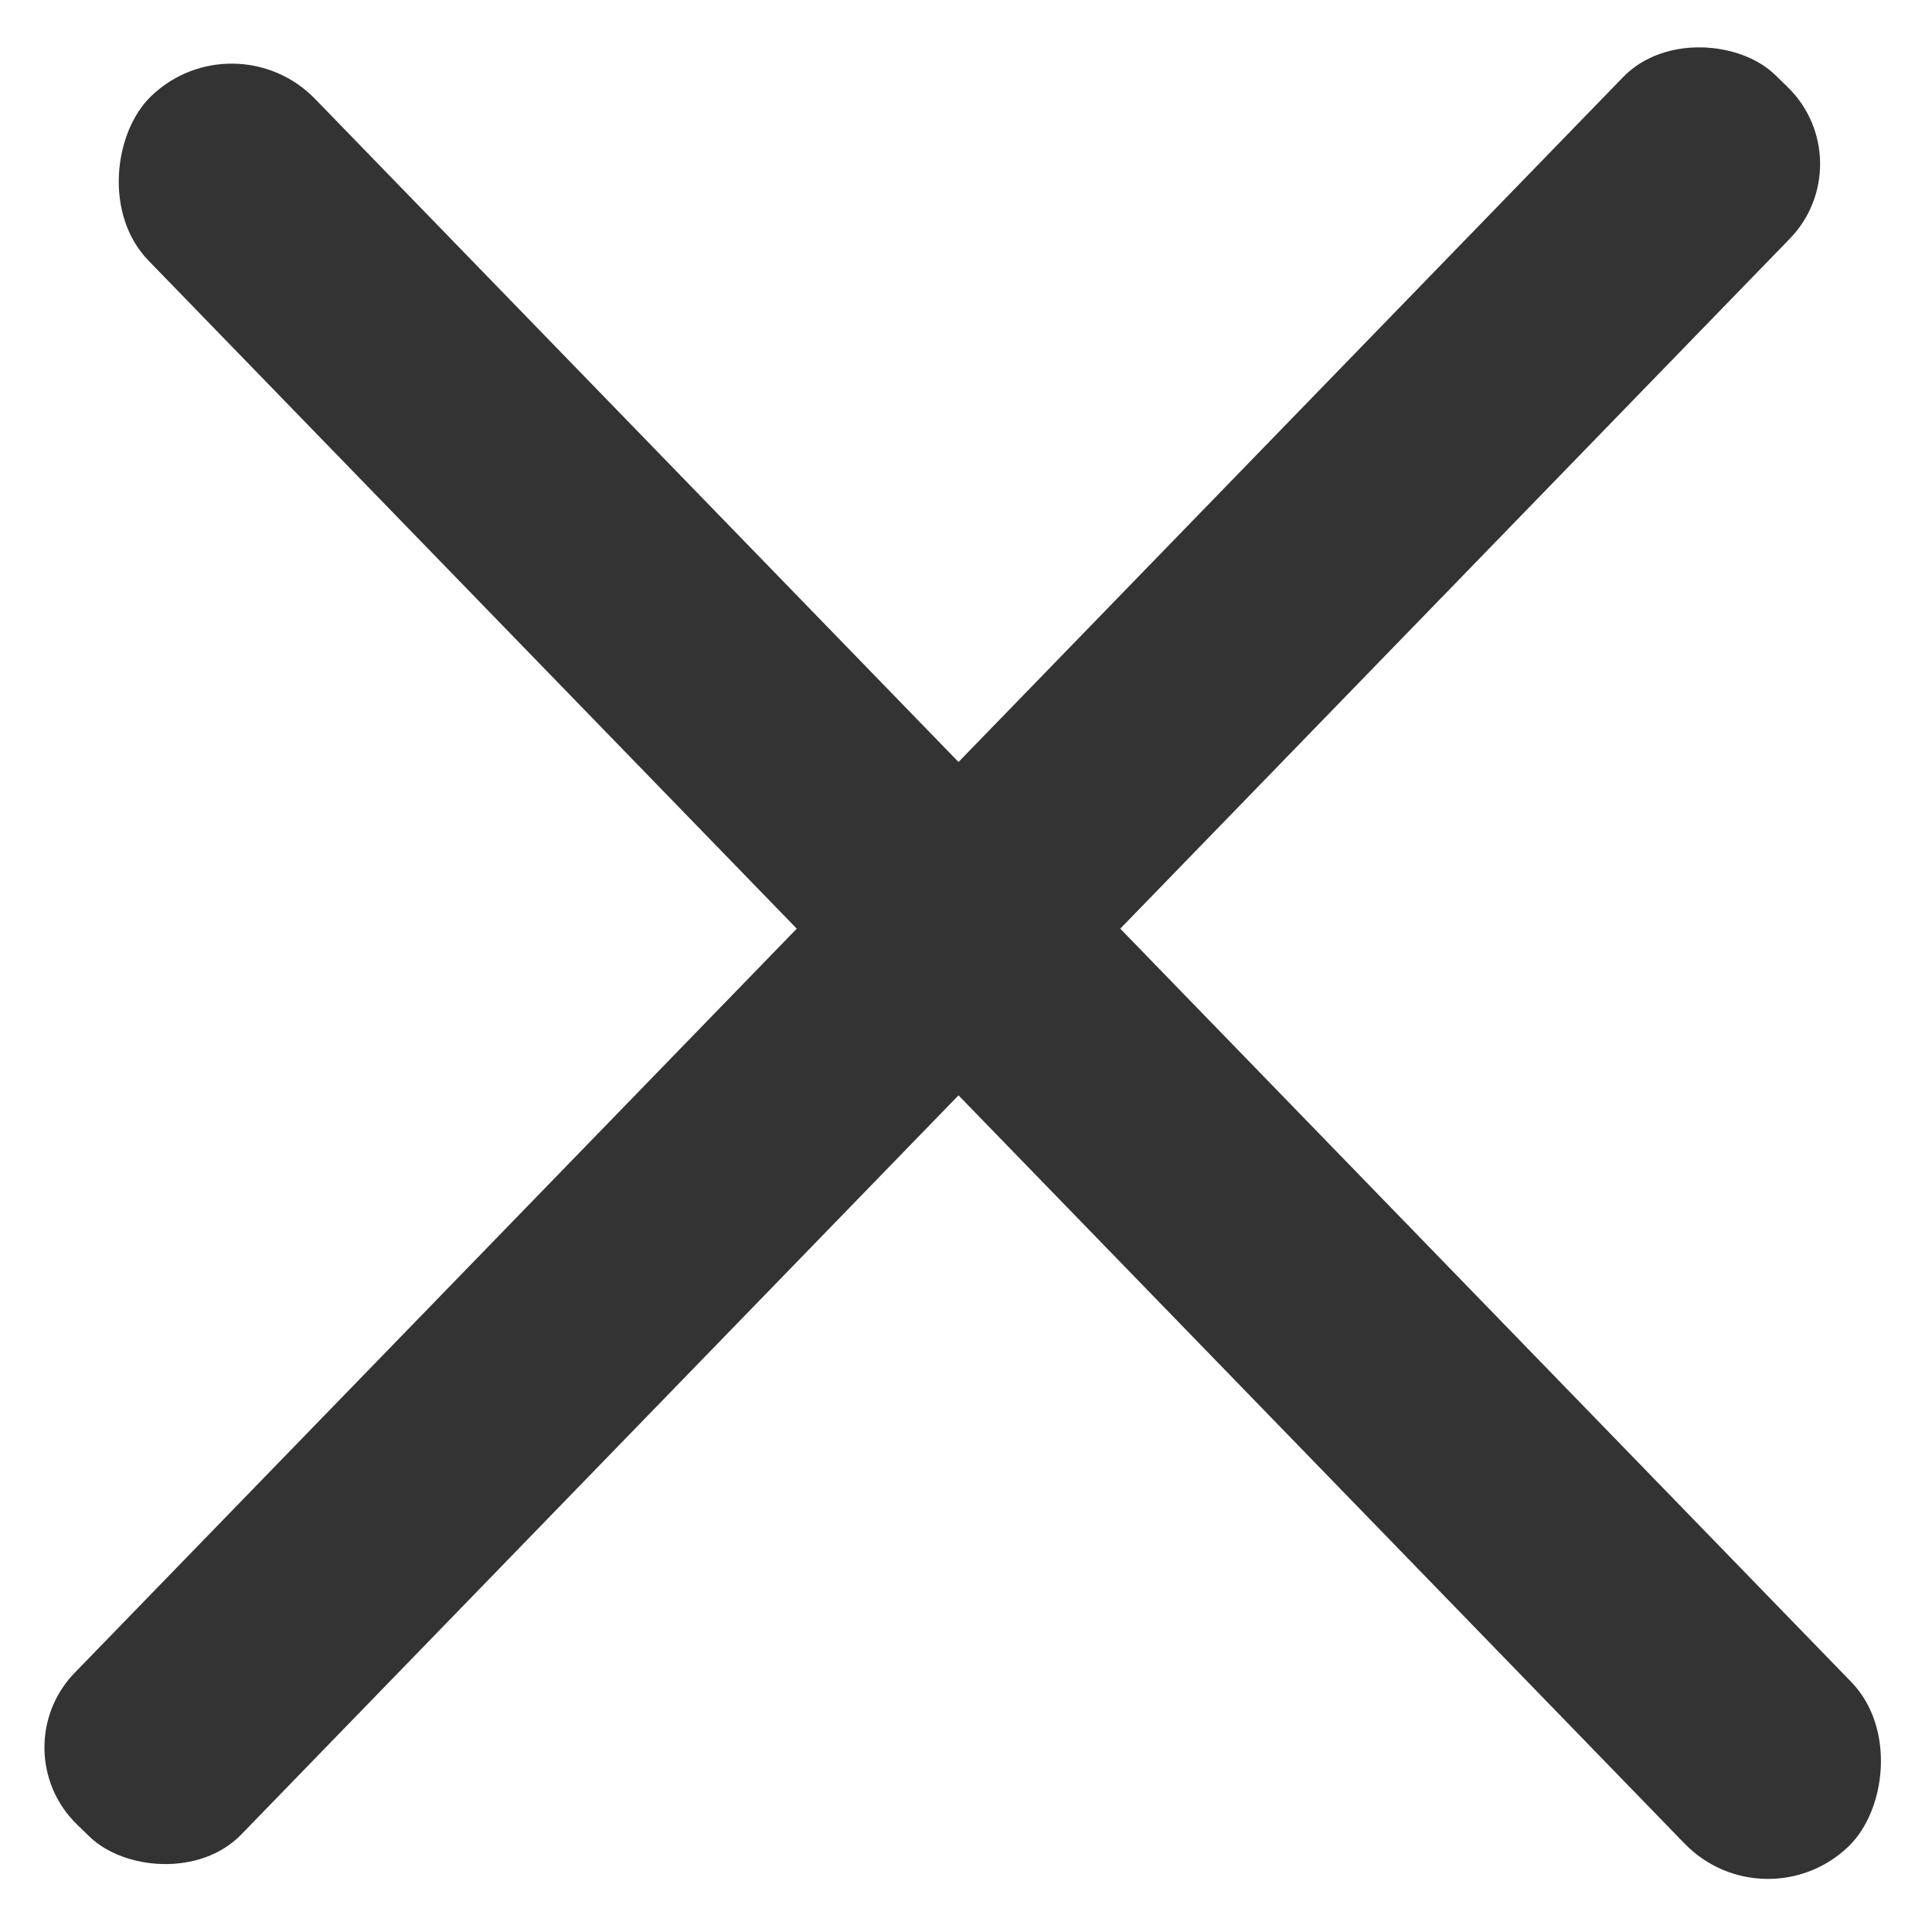 <svg width="18.001" height="18" viewBox="0 0 18.001 18" fill="none" xmlns="http://www.w3.org/2000/svg" xmlns:xlink="http://www.w3.org/1999/xlink">
	<rect id="Прямоугольник 1" x="2.182" y="0.145" rx="1.082" width="22.717" height="2.163" transform="rotate(45.861 2.182 0.145)" fill="#333333" fill-opacity="1"/>
	<rect id="Прямоугольник 1" y="16.303" rx="1" width="22.717" height="2.163" transform="rotate(-45.861 0 16.303)" fill="#333333" fill-opacity="1"/>
</svg>
